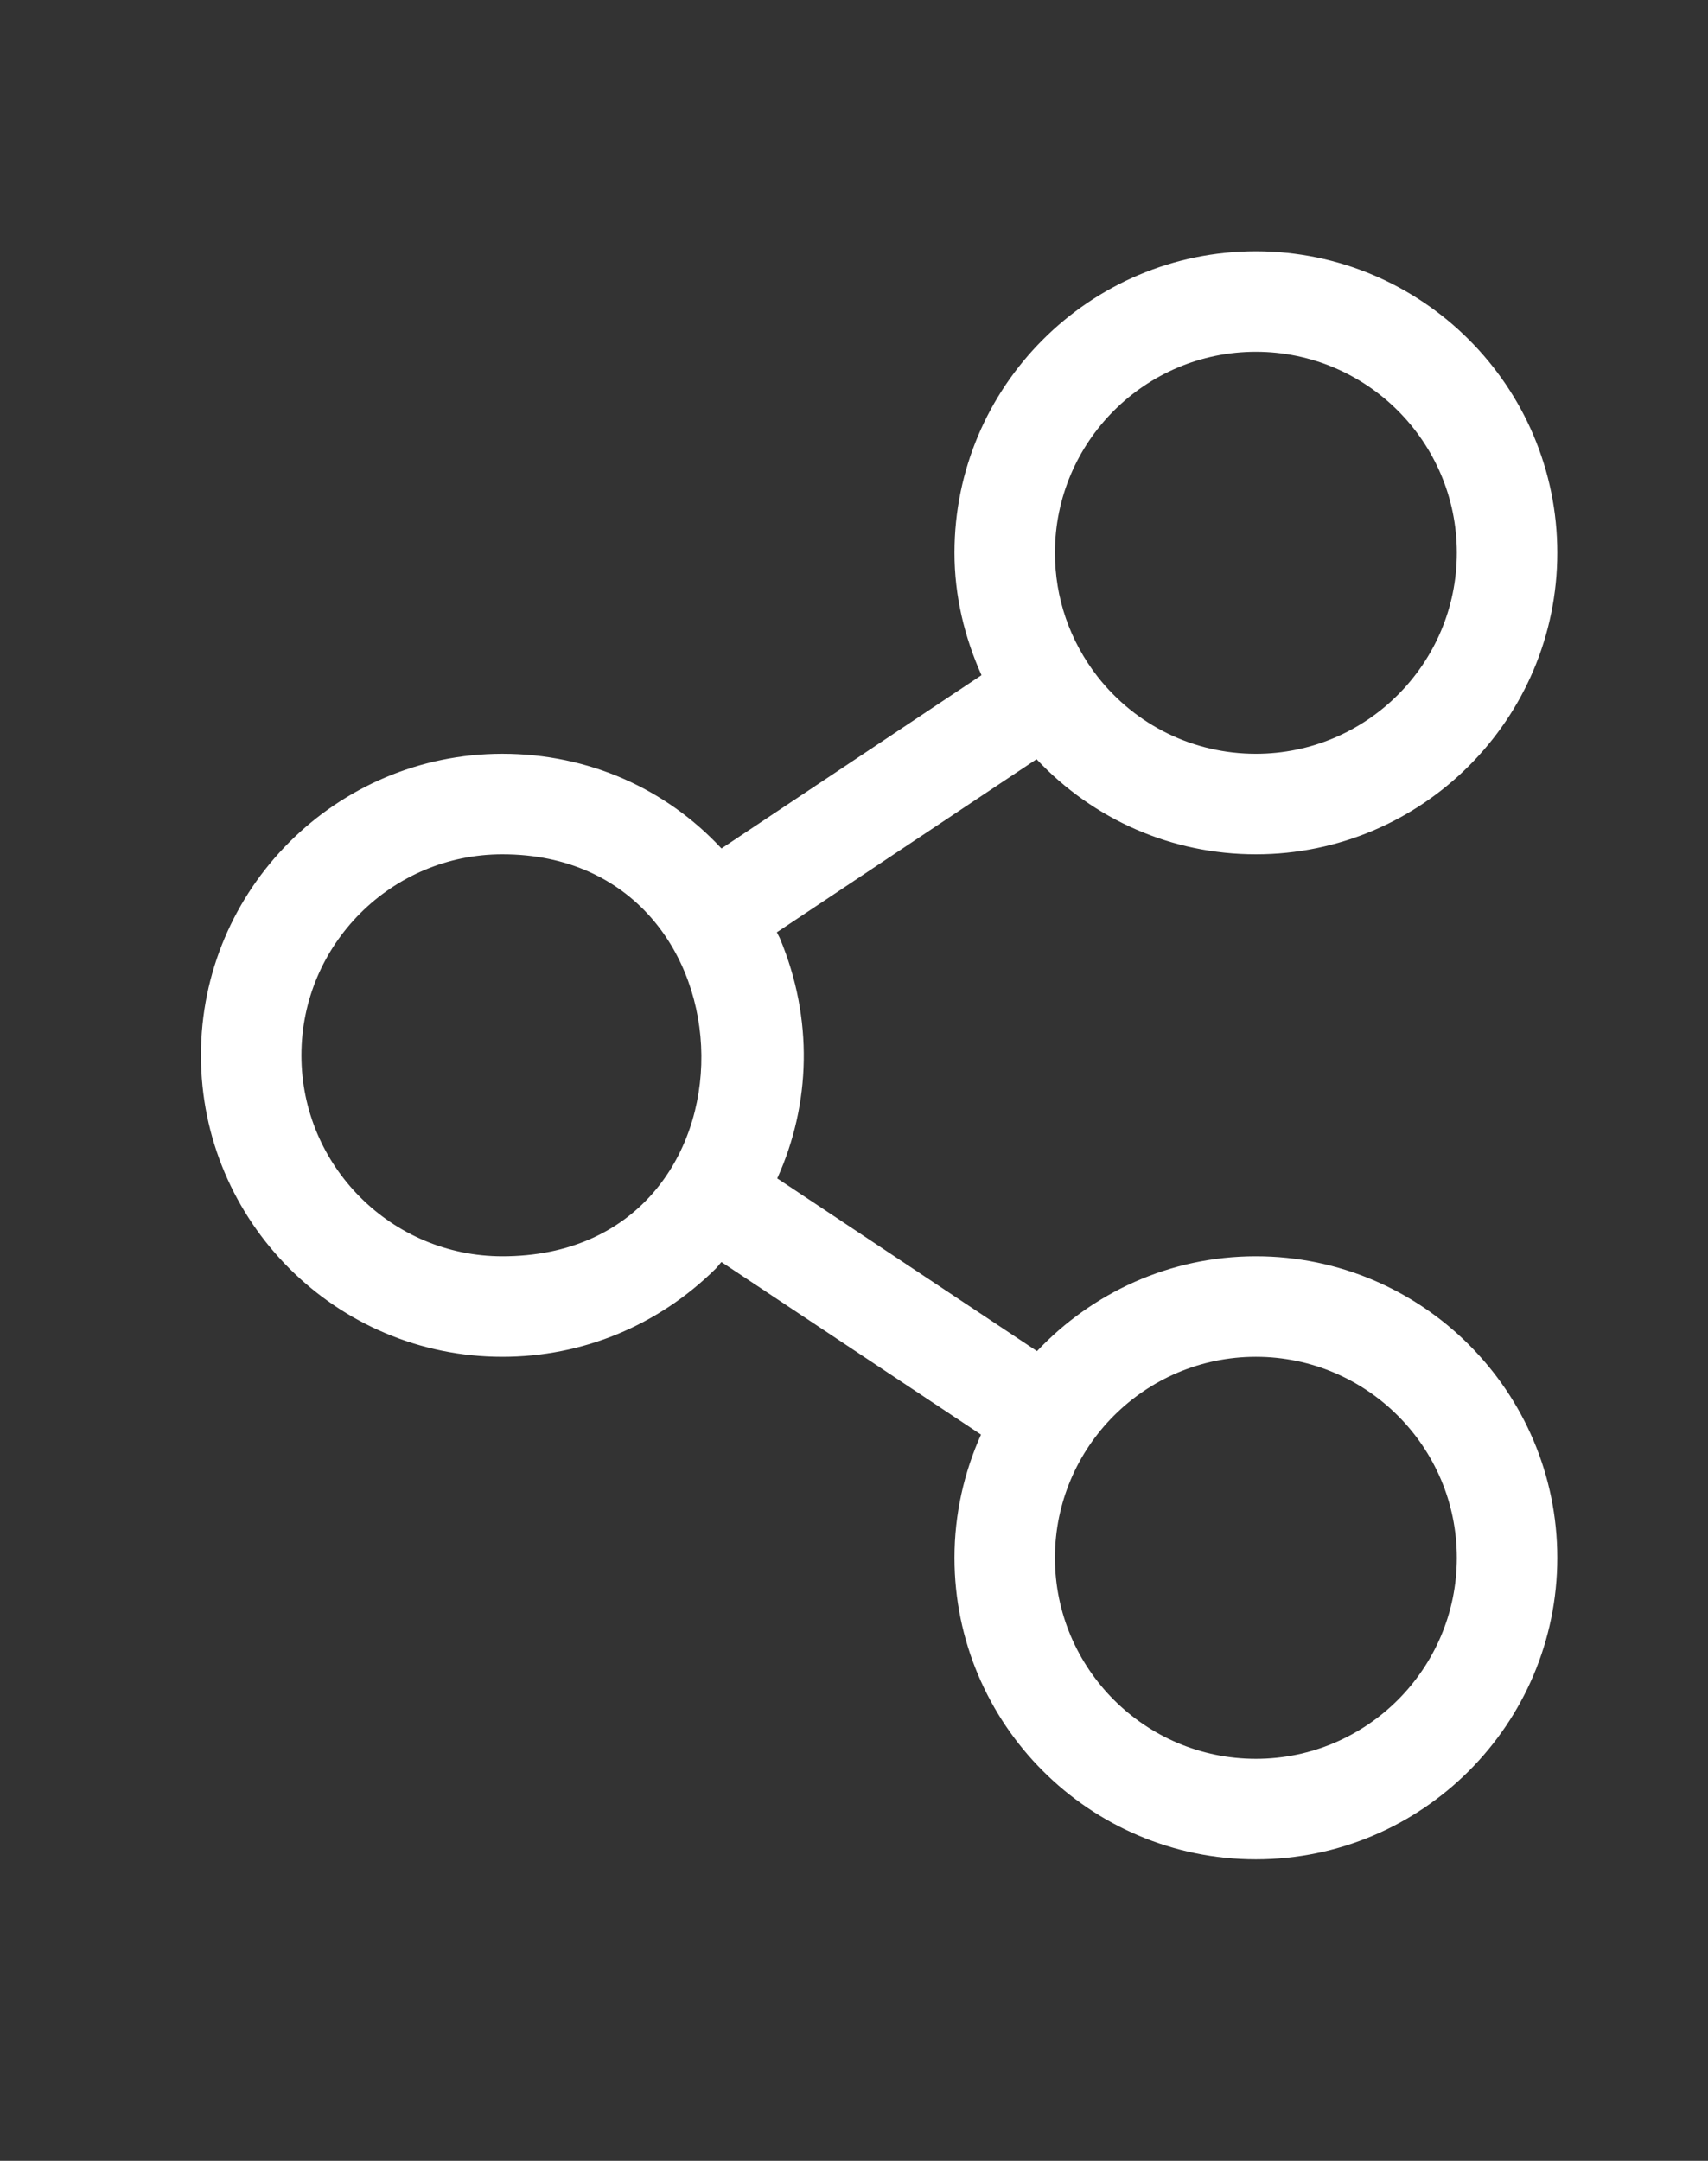 <svg width="34" height="43" viewBox="0 0 34 43" fill="none" xmlns="http://www.w3.org/2000/svg">
<rect x="0" y="0" width="34" height="43" fill="#333333" stroke="none"/>
<g clip-path="url(#clip0_51_147)">
<path d="M25 25C23.284 25 21.738 25.728 20.643 26.887L15.472 23.45C16.142 21.968 16.191 20.269 15.526 18.675C15.508 18.632 15.483 18.595 15.464 18.552L20.634 15.108C21.769 16.314 23.329 17 25 17C28.309 17 31 14.309 31 11C31 7.691 28.309 5 25 5C21.691 5 19 7.691 19 11C19 11.854 19.196 12.672 19.538 13.436L14.362 16.884C13.26 15.698 11.719 15 10 15C6.692 15 4 17.691 4 21C4 24.309 6.691 27 10 27C11.596 27 13.103 26.379 14.251 25.243C14.291 25.202 14.322 25.156 14.361 25.114L19.528 28.548C19.192 29.298 19 30.126 19 31C19 34.309 21.691 37 25 37C28.309 37 31 34.309 31 31C31 27.691 28.308 25 25 25ZM25 7C27.206 7 29 8.794 29 11C29 13.205 27.206 15 25 15C23.764 15 22.614 14.439 21.85 13.467C21.293 12.751 21 11.898 21 11C21 8.794 22.793 7 25 7ZM10 25C7.794 25 6 23.205 6 21C6 18.794 7.794 17 10 17C15.213 17 15.352 25 10 25ZM25 35C22.794 35 21 33.205 21 31C21 28.794 22.794 27 25 27C27.206 27 29 28.794 29 31C29 33.205 27.206 35 25 35Z" fill="white"/>
</g>
<defs>
<clipPath id="clip0_51_147">
<rect width="34" height="42.5" fill="white"/>
</clipPath>
</defs>
</svg>
